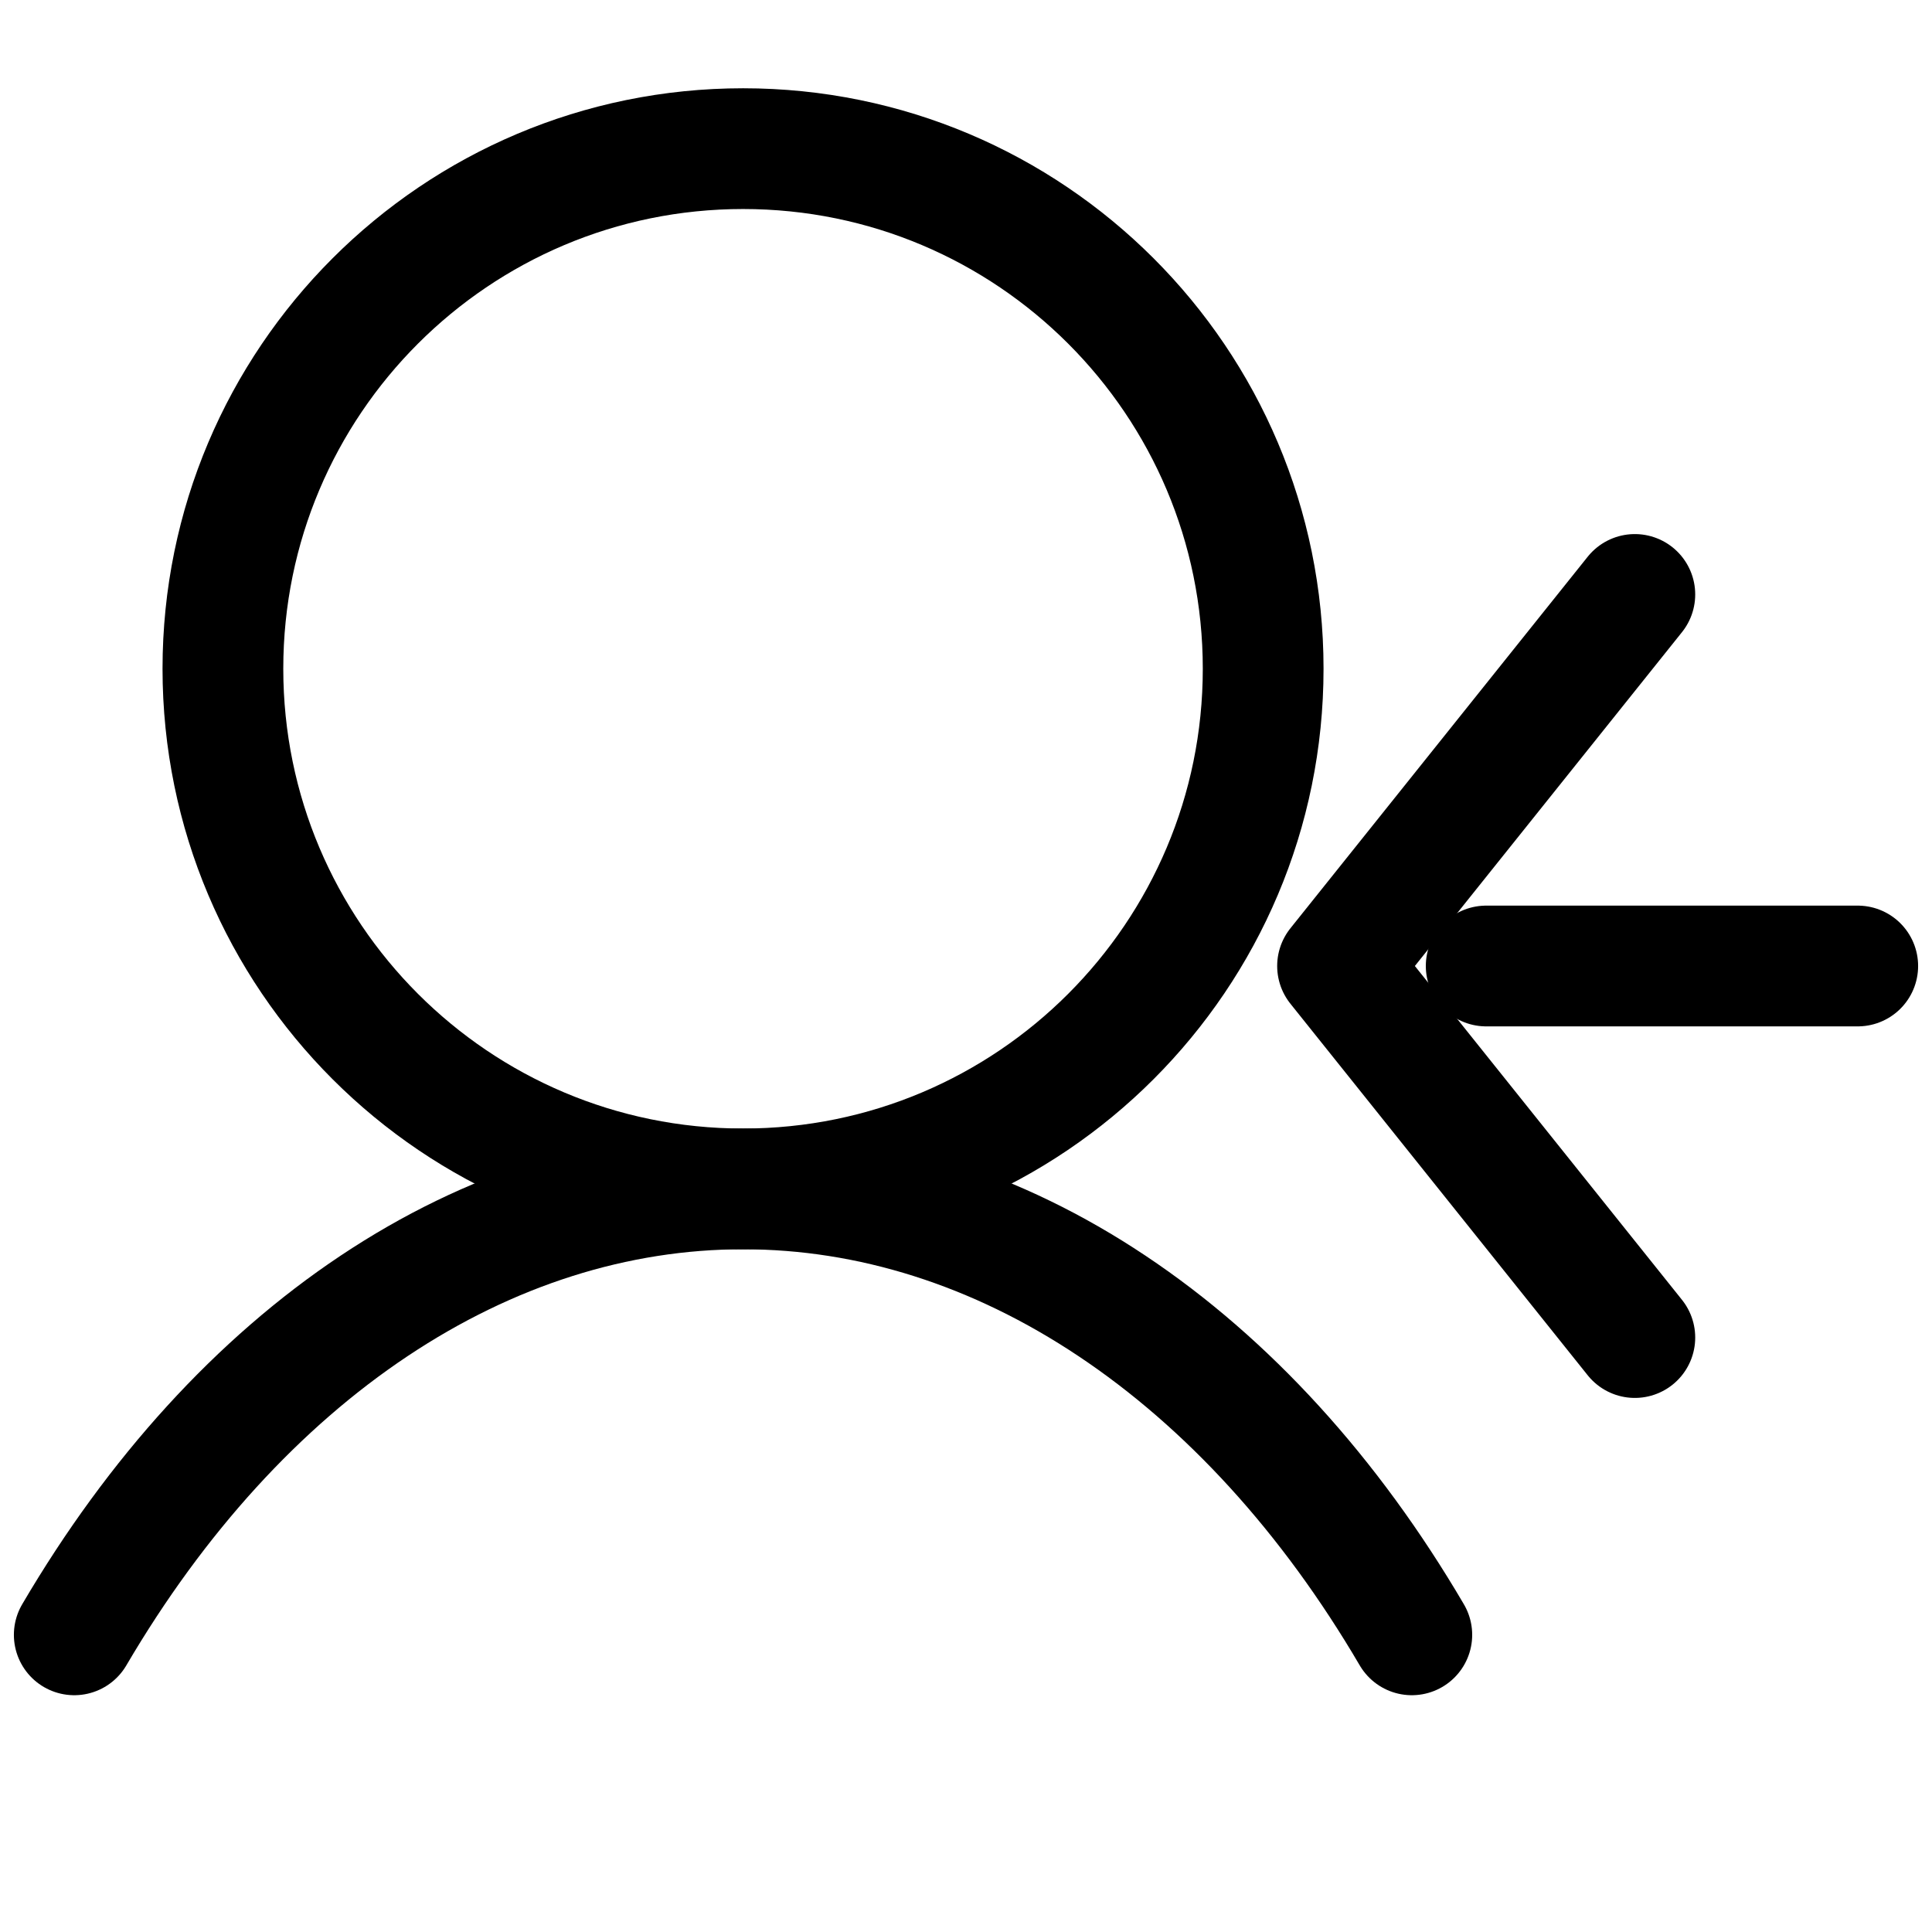 <svg width="16" height="16" viewBox="0 0 16 16" fill="none" xmlns="http://www.w3.org/2000/svg">
<path d="M6.154 9.846C8.533 9.846 10.461 7.917 10.461 5.538C10.461 3.159 8.533 1.231 6.154 1.231C3.775 1.231 1.846 3.159 1.846 5.538C1.846 7.917 3.775 9.846 6.154 9.846Z" stroke="black" stroke-linecap="round" stroke-linejoin="round"/>
<path d="M0.615 13.539C1.294 12.382 2.141 11.453 3.098 10.815C4.055 10.177 5.098 9.846 6.154 9.846C7.21 9.846 8.253 10.177 9.209 10.815C10.166 11.453 11.014 12.382 11.692 13.539" stroke="black" stroke-linecap="round" stroke-linejoin="round"/>
<path d="M12.308 8H13.538H15.385" stroke="black" stroke-linecap="round" stroke-linejoin="round"/>
<path d="M13.539 4.923L11.077 8L13.539 11.077" stroke="black" stroke-linecap="round" stroke-linejoin="round"/>
</svg>
